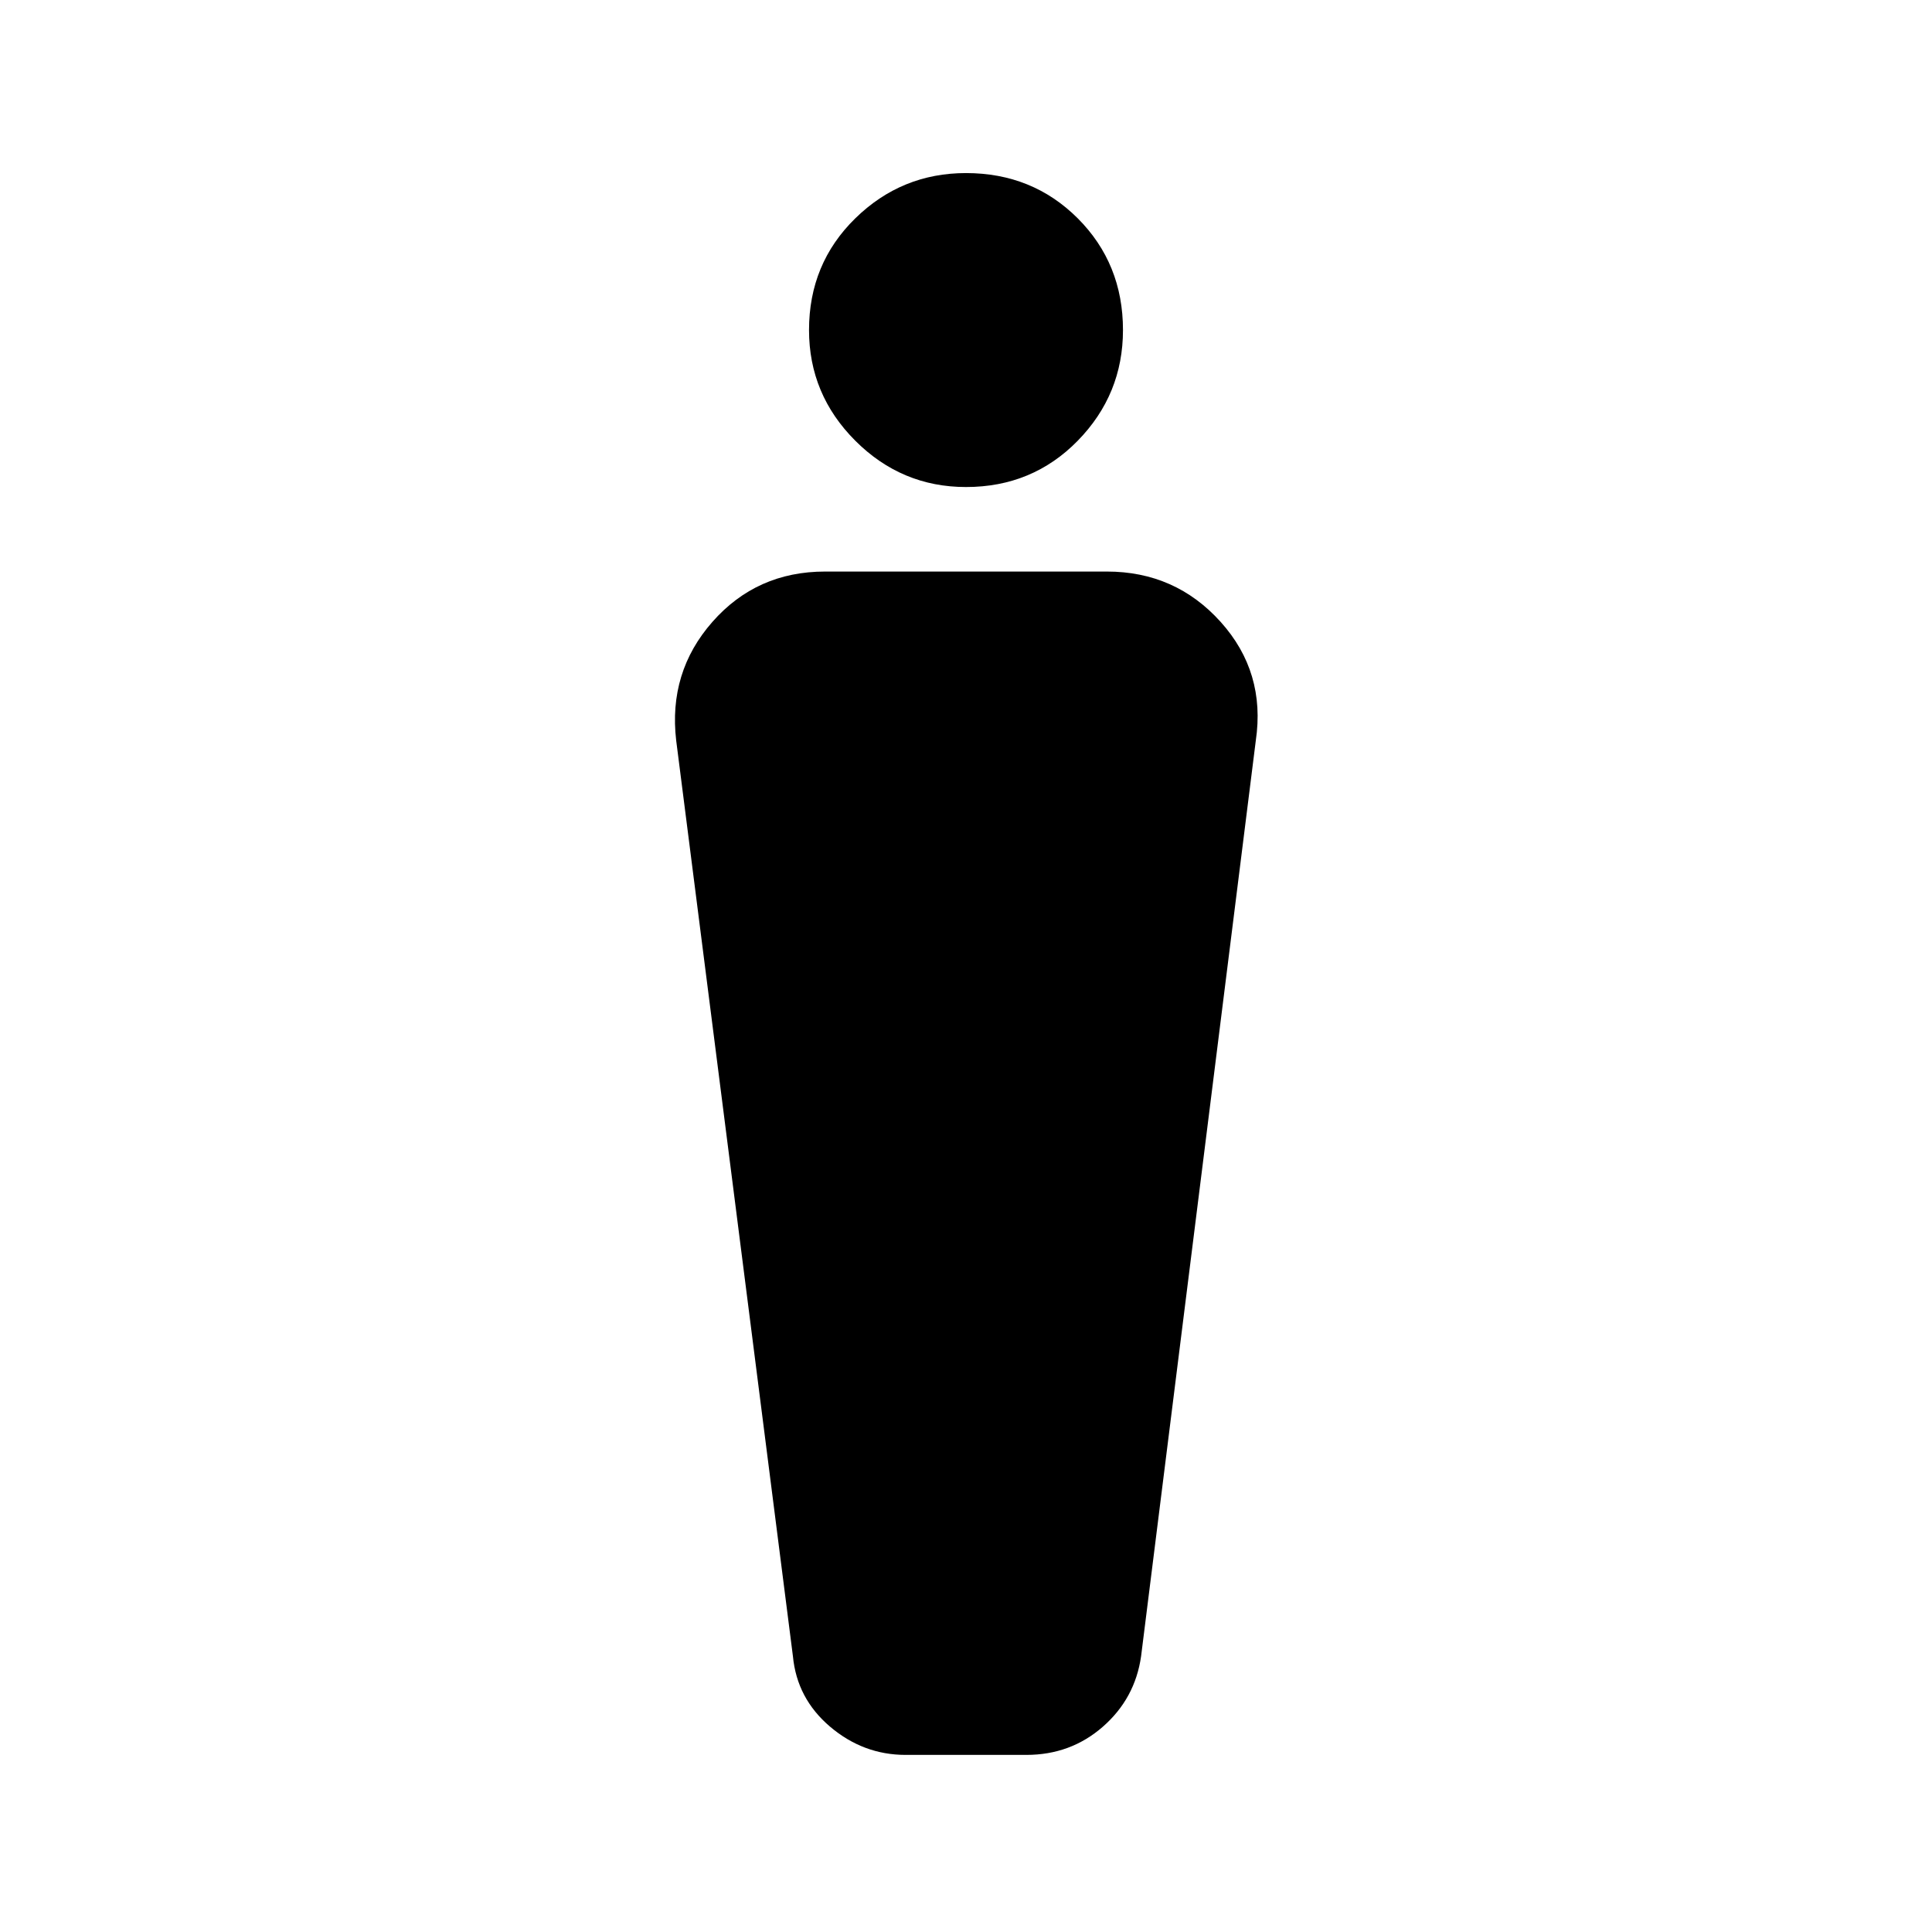 <svg xmlns="http://www.w3.org/2000/svg" height="24" width="24"><path d="M11.25 21.8q-.525 0-.938-.35-.412-.35-.462-.875L8.4 9.2q-.1-.85.45-1.475.55-.625 1.4-.625h3.5q.85 0 1.413.625.562.625.437 1.475l-1.425 11.375q-.075.525-.475.875-.4.35-.95.35ZM12 6.05q-.8 0-1.375-.575T10.05 4.1q0-.825.575-1.388Q11.2 2.15 12 2.15q.825 0 1.388.562.562.563.562 1.388 0 .8-.562 1.375-.563.575-1.388.575Z"/></svg>